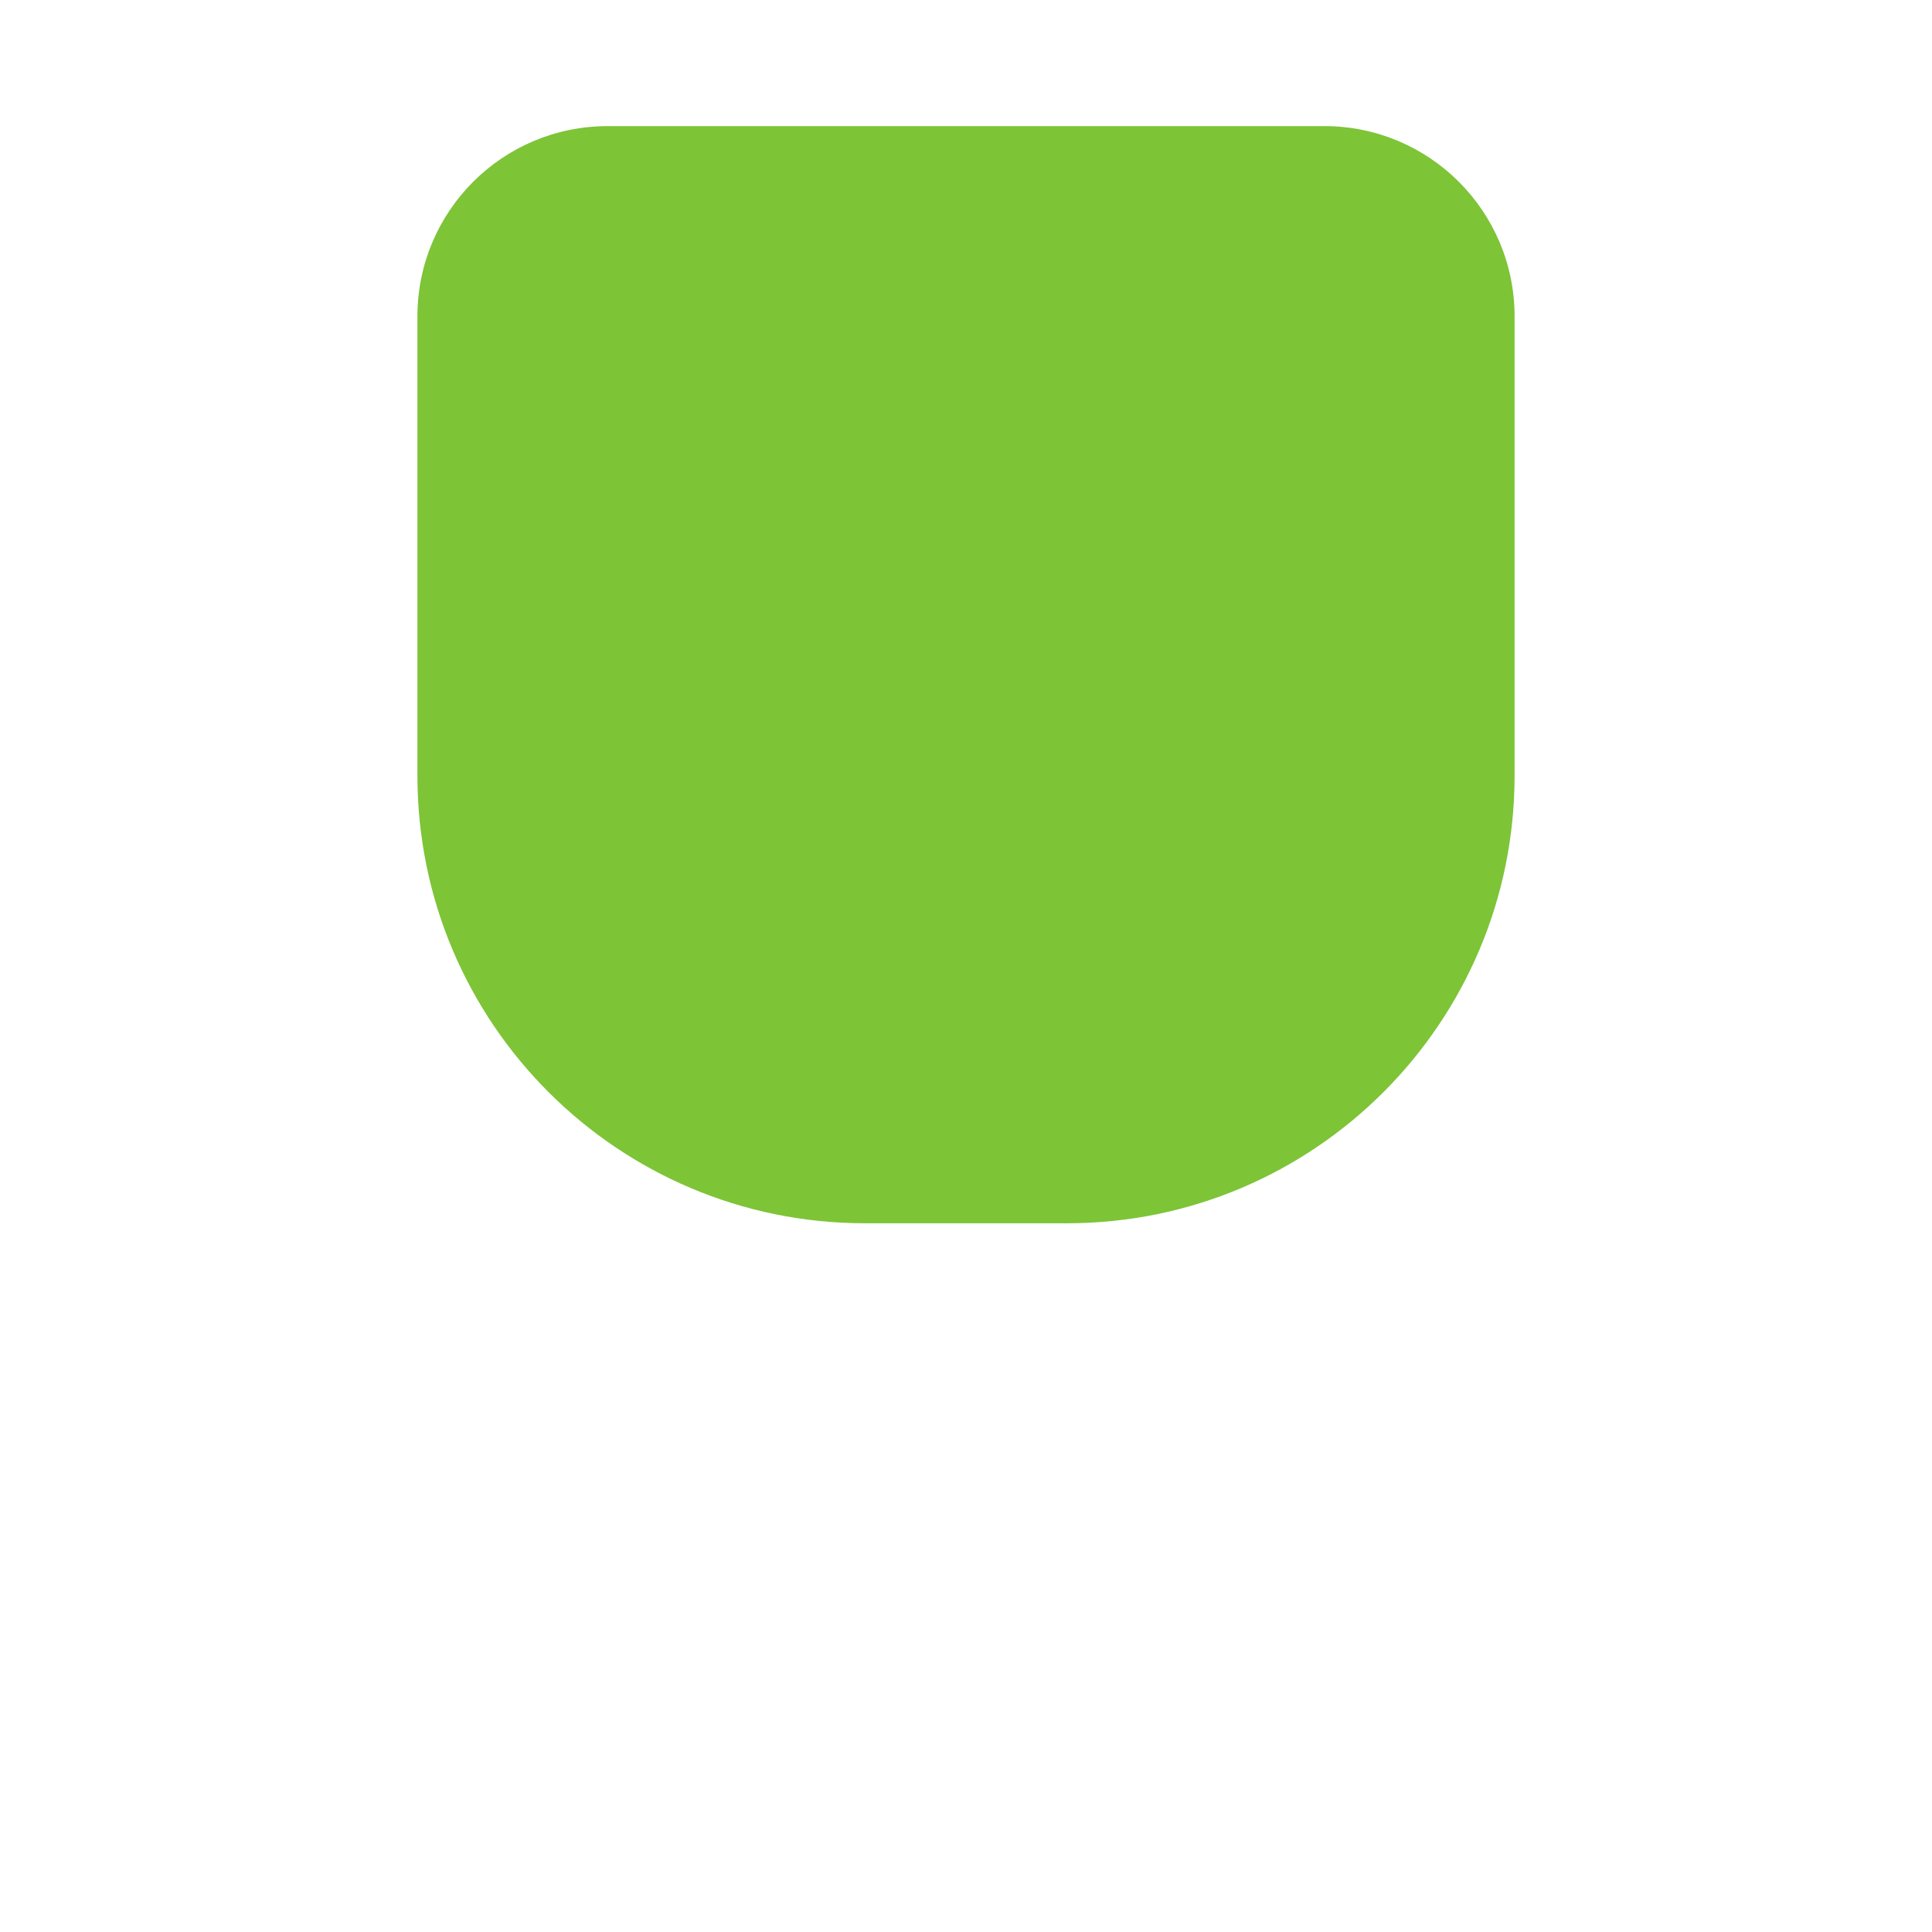<svg xmlns="http://www.w3.org/2000/svg" viewBox="0 0 512 512" enable-background="new 0 0 512 512"><path fill="#7DC437" d="M282.734 324.18h-53.47c-65.525 0-118.643-53.118-118.643-118.643V83.823c0-27.835 22.566-50.4 50.4-50.4h189.96c27.834 0 50.4 22.565 50.4 50.4v121.713c0 65.526-53.12 118.645-118.646 118.645z"/></svg>